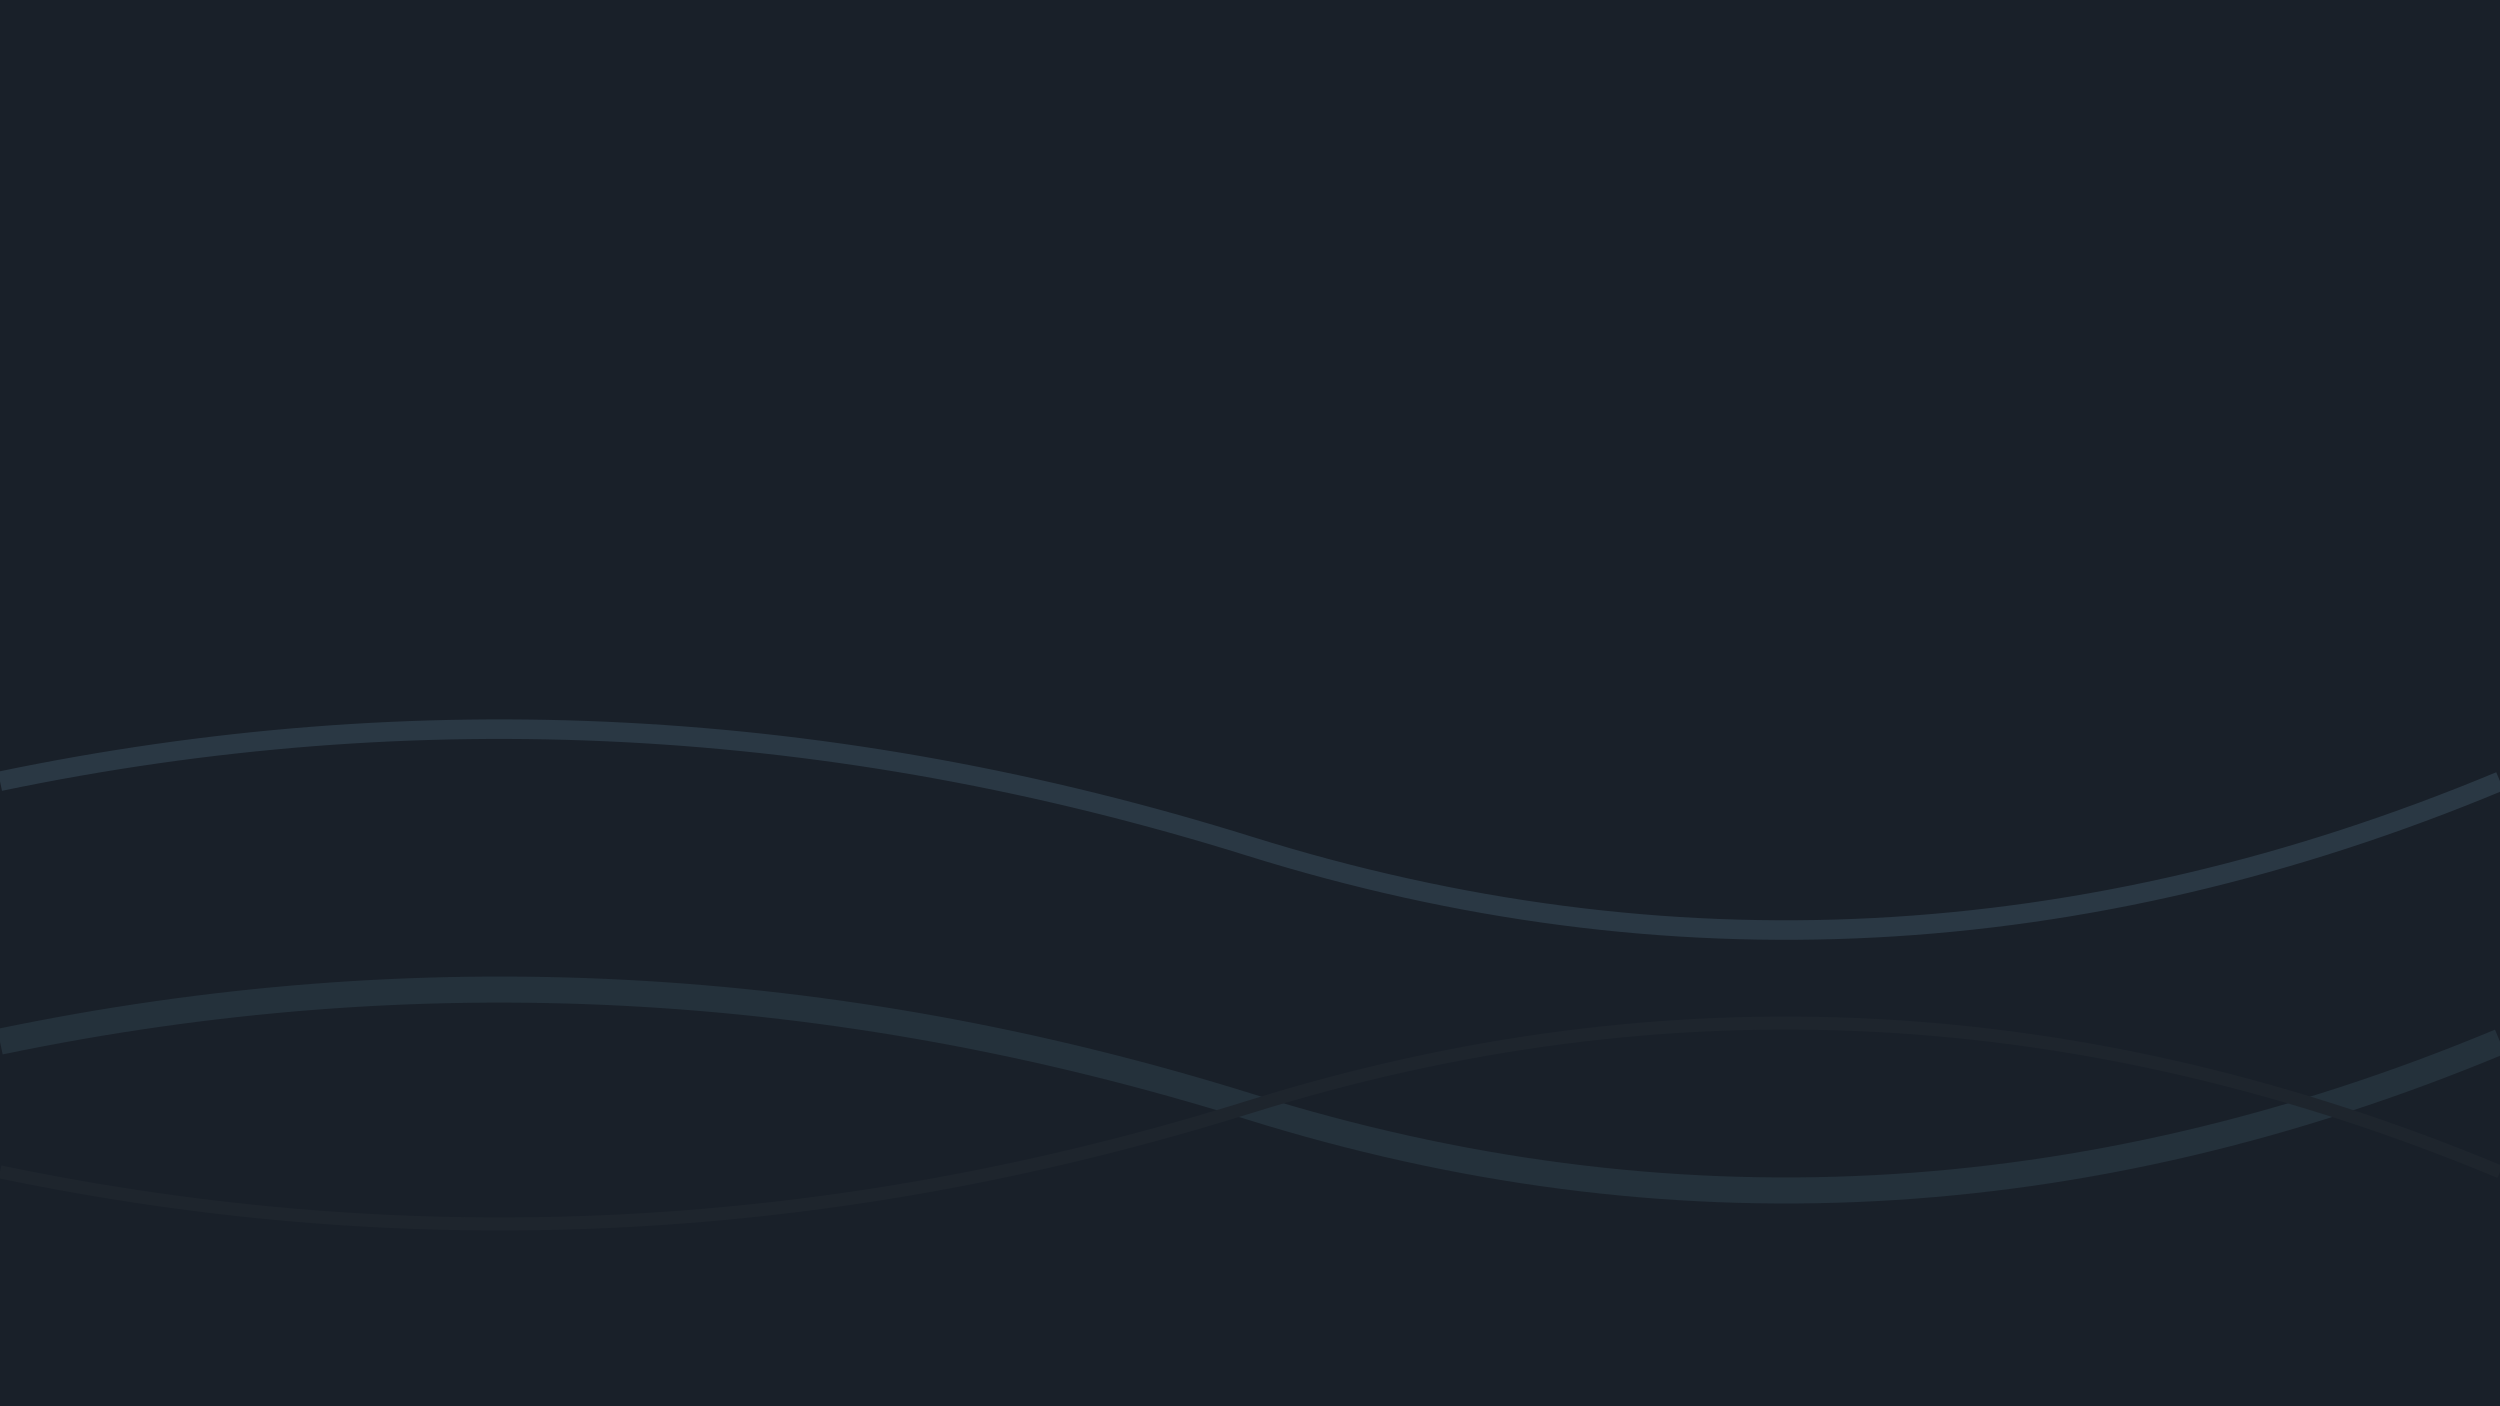 <svg xmlns="http://www.w3.org/2000/svg" viewBox="0 0 1920 1080" preserveAspectRatio="none" width="100%" height="100%">
  <rect width="1920" height="1080" fill="#192029" />

  <path d="M0,800 Q480,700 960,850 T1920,800" fill="none" stroke="#24313b" stroke-width="20">
    <animate 
      attributeName="d" 
      dur="8s" 
      repeatCount="indefinite" 
      values="
        M0,800 Q480,700 960,850 T1920,800;
        M0,820 Q480,750 960,870 T1920,820;
        M0,800 Q480,700 960,850 T1920,800"
      keyTimes="0; 0.5; 1" 
      keySplines="0.42 0 0.58 1; 0.42 0 0.58 1"
      calcMode="spline"
    />
  </path>

  <path d="M0,900 Q480,1000 960,850 T1920,900" fill="none" stroke="#1e252d" stroke-width="10">
    <animate 
      attributeName="d" 
      dur="10s" 
      repeatCount="indefinite" 
      values="
        M0,900 Q480,1000 960,850 T1920,900;
        M0,880 Q480,950 960,830 T1920,880;
        M0,900 Q480,1000 960,850 T1920,900"
      keyTimes="0; 0.5; 1" 
      keySplines="0.42 0 0.58 1; 0.42 0 0.58 1"
      calcMode="spline"
    />
  </path>

  <path d="M0,600 Q480,500 960,650 T1920,600" fill="none" stroke="#2a3844" stroke-width="15">
    <animate 
      attributeName="d" 
      dur="6s" 
      repeatCount="indefinite" 
      values="
        M0,600 Q480,500 960,650 T1920,600;
        M0,620 Q480,550 960,670 T1920,620;
        M0,600 Q480,500 960,650 T1920,600"
      keyTimes="0; 0.5; 1"
      keySplines="0.25 0.1 0.25 1; 0.25 0.1 0.25 1"
      calcMode="spline"
    />
  </path>
</svg>

